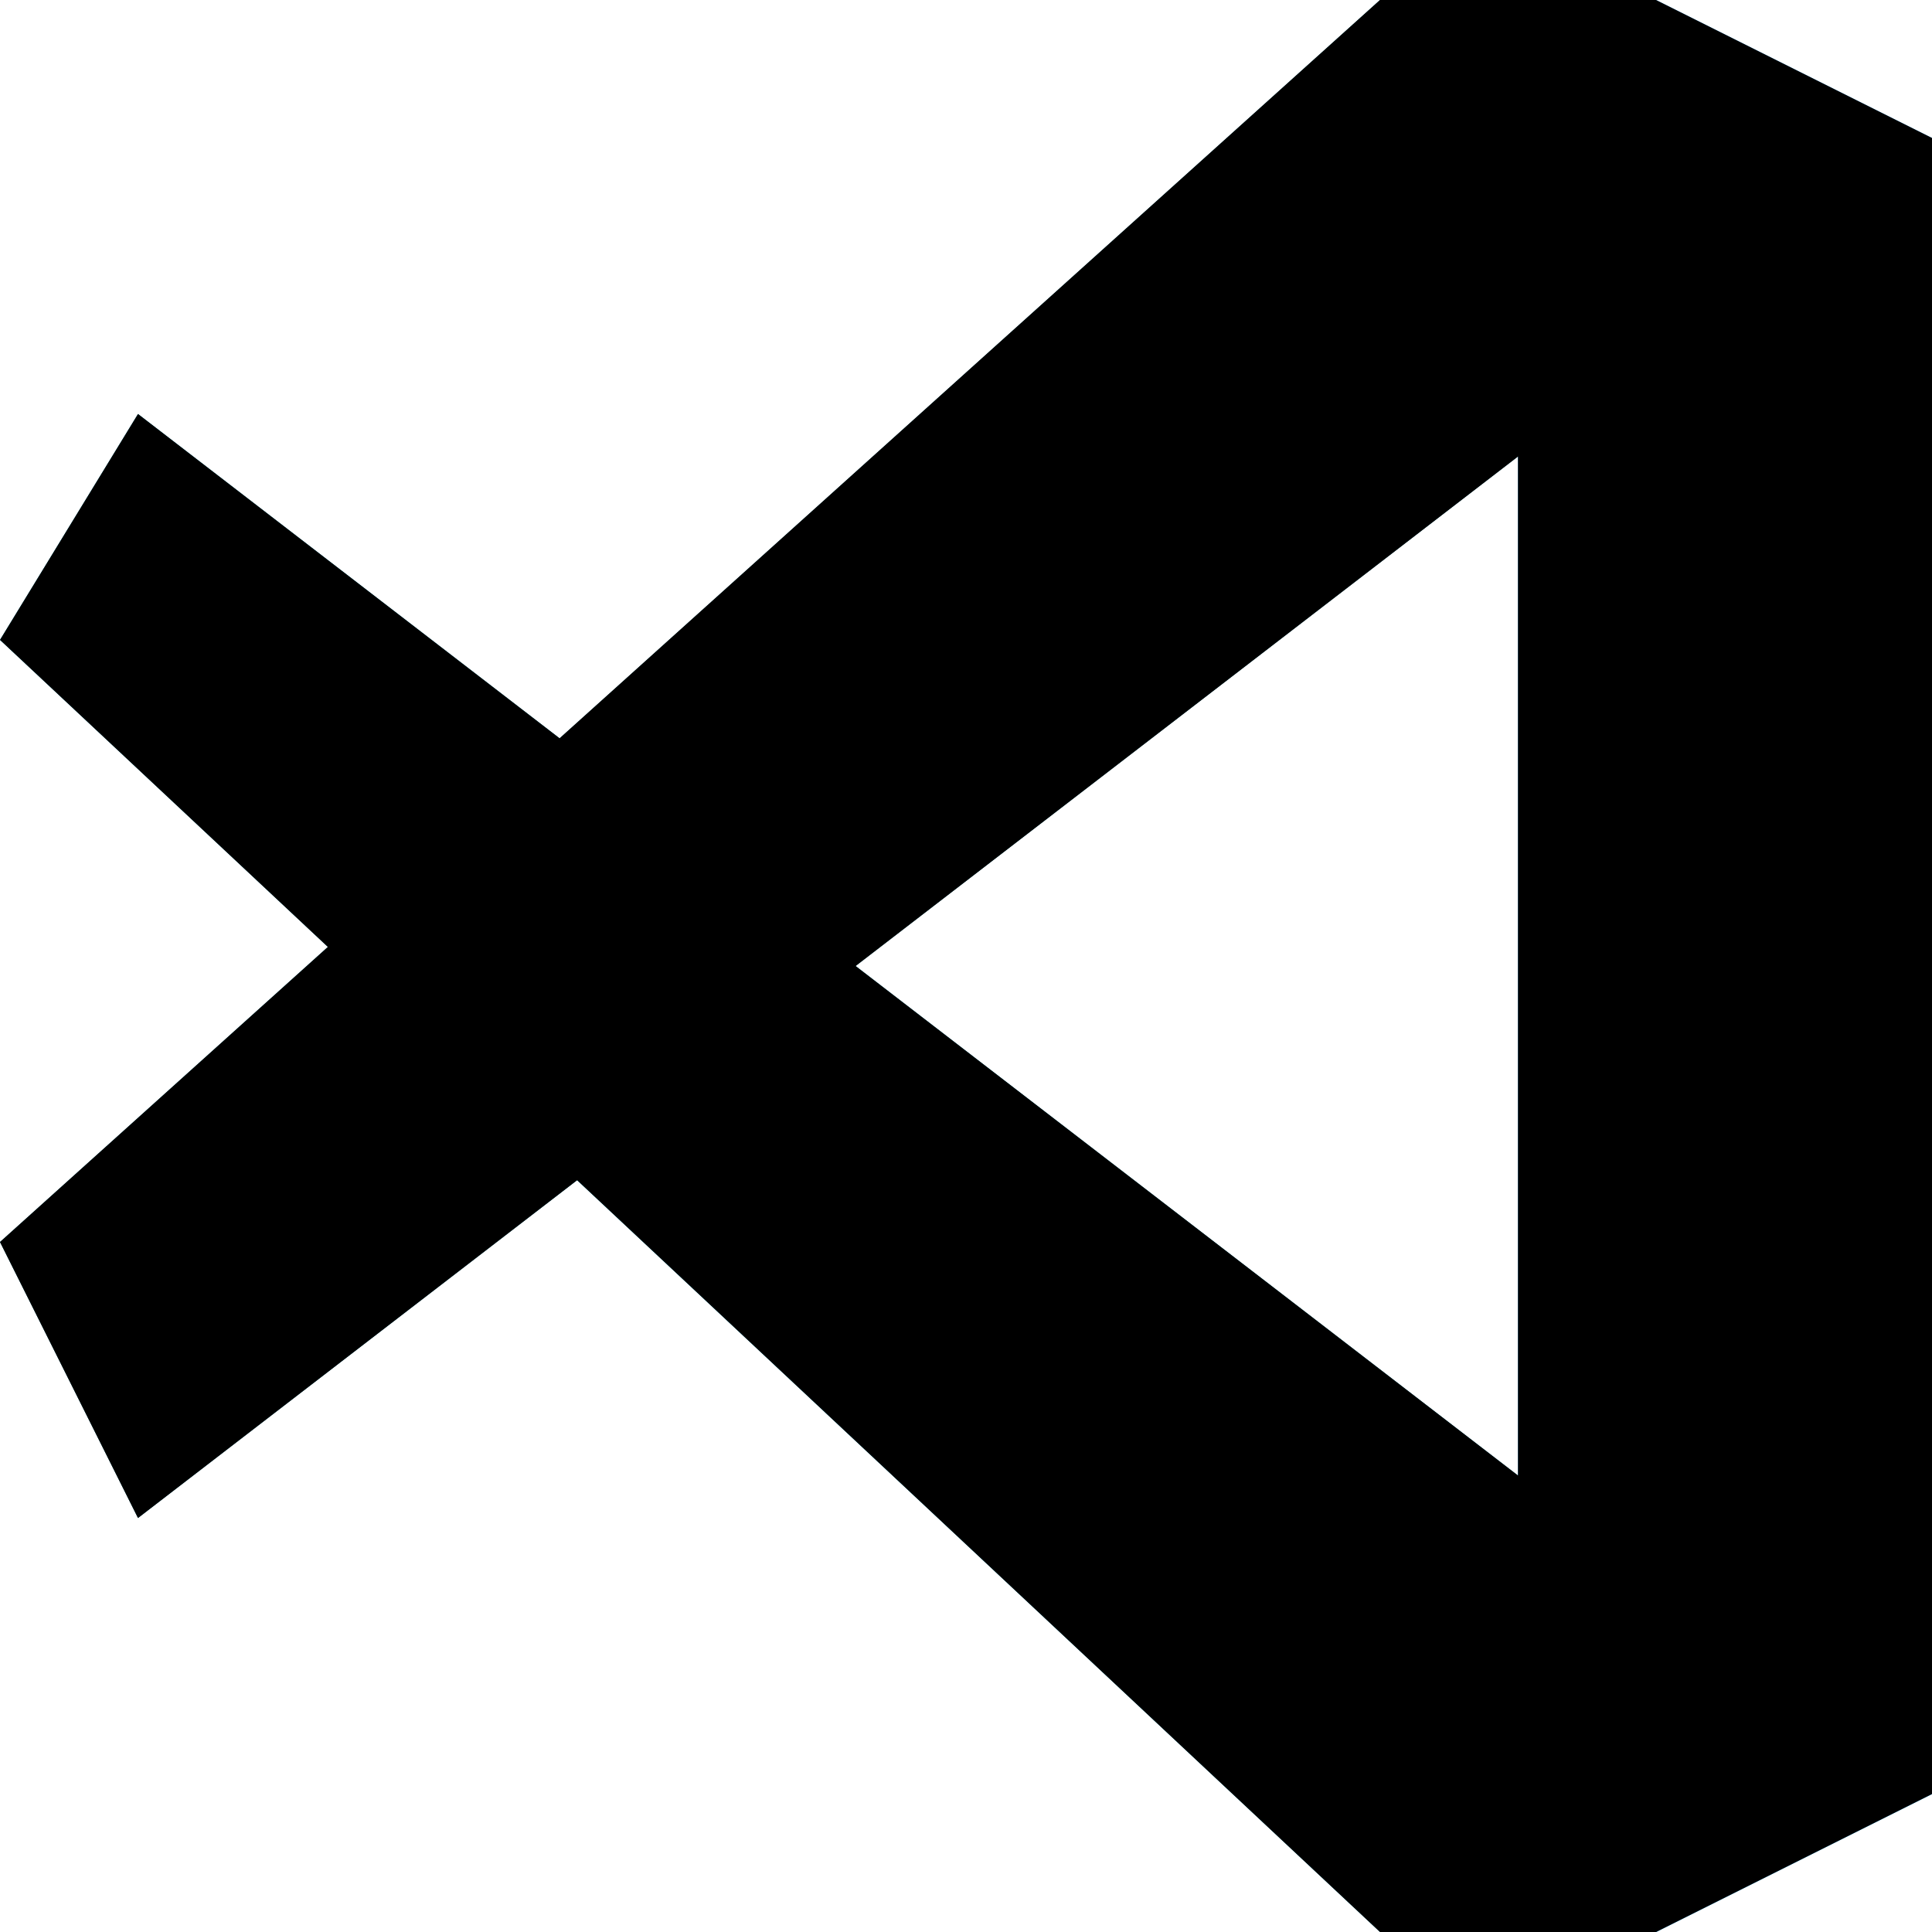 <svg xmlns="http://www.w3.org/2000/svg" viewBox="0 0 14 14"><g fill-rule="evenodd" style="isolation:isolate"><path fill="#00677f" d="m14 1-4-1L0 9l1 2"/><path fill="#008aaa" d="m14 13-2 1h-2L0 4.637 1 3"/><path fill="#1f9ef3" d="M12 14h-2l1-1V1l-1-1h2l2 1v12z"/><path d="M12 0h-2L4.055 5.35 1 3 0 4.637l2.376 2.225L0 9l1 2 3.182-2.448L10 14h2l2-1V1zm-1 10.692L6.2 7 11 3.308z" style="mix-blend-mode:saturation"/></g></svg>
